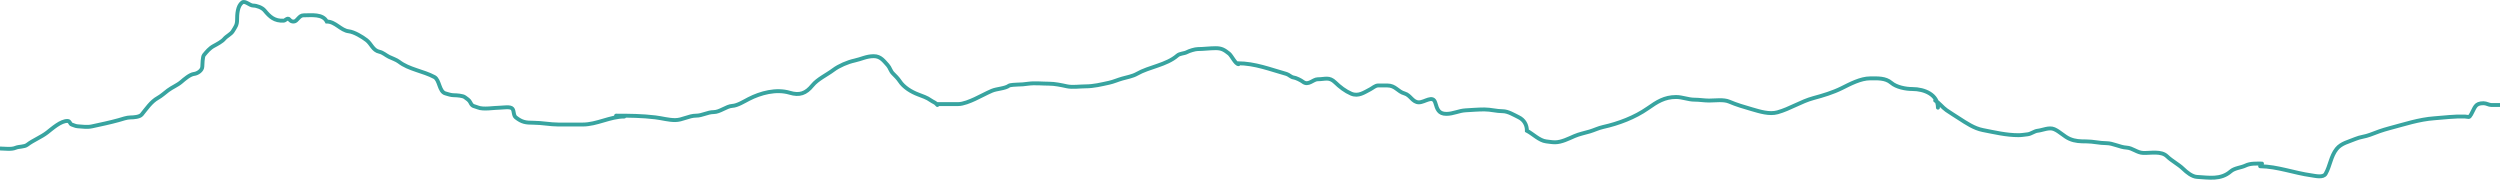 <svg width="1280" height="92" viewBox="0 0 1280 92" fill="none" xmlns="http://www.w3.org/2000/svg">
<path d="M0 76.031C2.376 76.031 5.781 76.62 7.968 75.678C9.682 74.939 12.466 75.269 13.957 74.112C16.925 71.809 21.062 70.235 24.138 67.85C26.76 65.815 31.223 61.754 34.683 61.94C35.88 62.005 35.812 63.52 36.766 63.784C37.827 64.078 38.593 64.6 39.839 64.668C42.397 64.805 44.497 65.255 47.104 64.693C51.647 63.714 56.354 62.721 60.722 61.511C62.487 61.022 64.901 60.122 66.789 60.122C68.324 60.122 71.513 59.906 72.543 58.658C74.909 55.789 77.305 52.072 80.823 50.122C82.624 49.124 84.294 47.575 86.005 46.284C88.11 44.696 90.823 43.646 92.801 41.94C94.325 40.627 97.21 38.095 99.363 37.849C101.183 37.642 103.469 36.057 103.581 34.213C103.65 33.082 103.683 29.09 104.414 28.203C105.873 26.435 107.249 24.712 109.44 23.531C111.044 22.667 113.679 21.29 114.83 19.895C115.986 18.494 118.273 17.482 119.152 16.031C120.524 13.769 121.391 12.861 121.391 10.122C121.391 7.442 121.567 3.096 123.969 1.284C125.494 0.134 127.814 2.85 129.594 2.85C131.461 2.85 134.25 3.892 135.452 5.35C138.151 8.622 140.525 10.849 145.295 10.577C146.044 10.534 147.26 8.868 148.107 9.895C148.789 10.721 149.34 11.091 150.45 11.031C152.248 10.934 153.042 7.85 155.372 7.85C159.578 7.85 165.248 7.005 167.323 11.031C171.724 11.031 174.445 15.561 178.572 16.031C181.321 16.345 185.516 18.874 187.711 20.577C190.197 22.505 190.855 25.775 194.273 26.511C196.122 26.91 197.506 28.293 199.194 29.112C200.705 29.845 202.989 30.612 204.246 31.587C209.359 35.554 216.68 36.361 222.395 39.441C225.152 40.926 224.77 46.917 228.045 47.824C229.533 48.237 230.828 48.759 232.472 48.759C233.748 48.759 236.97 48.976 237.992 49.769C239.106 50.633 240.248 51.182 240.908 52.622C241.829 54.633 242.893 54.261 244.658 55.021C247.394 56.201 253.153 55.122 256.141 55.122C257.712 55.122 261.306 54.396 262.364 55.678C263.278 56.786 262.777 59.089 264.108 60.122C267.266 62.572 269.116 62.849 273.248 62.849C277.426 62.849 281.715 63.759 285.903 63.759H298.323C305.634 63.759 312.304 59.668 319.648 59.668M315.43 59.213C322.262 59.213 328.834 59.282 335.558 60.097C338.919 60.504 342.268 61.486 345.661 61.486C349.389 61.486 352.674 59.213 356.441 59.213C359.504 59.213 362.322 57.395 365.346 57.395C368.622 57.395 371.873 54.389 374.954 54.213C377.595 54.062 381.021 51.894 383.391 50.678C389.378 47.604 397.385 45.409 404.378 47.496C409.336 48.976 412.592 47.89 415.939 43.759C418.598 40.477 423.356 38.335 426.745 35.779C429.519 33.687 434.059 31.753 437.525 31.006C441.031 30.25 443.603 28.759 447.367 28.759C450.935 28.759 452.524 31.245 454.528 33.405C455.646 34.609 455.935 36.386 457.21 37.622C458.325 38.704 459.818 40.239 460.621 41.486C462.695 44.705 466.604 47.062 470.203 48.405C472.116 49.119 474.801 50.058 476.426 51.284C477.497 52.092 479.387 52.684 479.942 53.759M479.473 53.304H490.487C493.184 53.304 496.691 51.811 499.158 50.678C502.074 49.338 504.8 47.791 507.829 46.486C510.339 45.404 514.657 45.37 516.604 43.86C517.096 43.477 520.267 43.304 520.952 43.304C522.876 43.304 524.508 43.129 526.342 42.875C529.793 42.397 533.63 42.849 537.122 42.849C540.051 42.849 543.386 43.568 546.229 44.181L546.261 44.188C549.124 44.805 552.827 44.213 555.766 44.213C559.968 44.213 563.803 43.236 567.821 42.37C570.118 41.875 572.36 40.849 574.617 40.223C576.917 39.586 580.011 39 582.012 37.85C588.431 34.161 597.179 33.349 602.843 28.405C604.082 27.324 606.285 27.454 607.66 26.713C608.913 26.038 611.84 25.122 613.285 25.122C616.209 25.122 619.361 24.668 622.424 24.668C625.59 24.668 626.834 25.544 629.22 27.395C630.599 28.465 632.534 32.85 634.141 32.85M633.673 32.395C642.642 32.395 650.473 35.589 658.722 37.875C659.85 38.188 661.093 39.542 662.263 39.668C663.53 39.804 666.115 41.111 667.054 41.84C669.925 44.067 672.243 40.577 674.683 40.577C678.472 40.577 680.536 39.207 683.588 42.168C686.037 44.542 688.751 46.64 691.791 47.951C695.526 49.561 698.509 47.282 701.633 45.678C702.833 45.062 704.155 43.759 705.617 43.759H710.304C714.524 43.759 715.545 46.867 719.183 47.875C722.171 48.703 723.199 52.395 726.474 52.395C729.538 52.395 733.651 48.461 734.884 52.648L734.902 52.707C735.829 55.856 736.551 58.304 740.535 58.304C744.069 58.304 746.971 56.669 750.377 56.486C753.489 56.318 756.738 56.031 759.985 56.031C763.274 56.031 766.201 56.94 769.359 56.94C772.125 56.94 775.195 58.874 777.561 60.021C780.361 61.379 781.78 63.945 781.78 66.94C784.758 68.47 788.16 72 791.622 72.395C793.05 72.558 794.557 72.85 796.205 72.85C799.491 72.85 803.193 70.951 806.152 69.668C808.601 68.605 811.462 68.056 814.015 67.294C816.325 66.605 818.367 65.554 820.785 65.021C828.696 63.278 837.039 60.105 843.647 55.476C848.434 52.123 852.201 49.668 858.176 49.668C861.337 49.668 864.389 51.031 867.55 51.031C870.121 51.031 872.528 51.486 875.049 51.486C878.162 51.486 882.51 50.813 885.361 52.041C889.039 53.627 893.055 54.804 896.974 55.93C901.017 57.092 905.88 58.664 910.097 57.496C916.425 55.743 922.103 51.941 928.48 50.223C933.364 48.908 938.461 47.391 943.01 45.122C947.264 43.001 952.64 40.122 957.539 40.122C961.229 40.122 965.332 39.82 968.319 42.395C970.952 44.665 975.746 45.577 979.099 45.577C985.421 45.577 992.223 48.501 992.223 55.122M990.817 51.486C992.952 52.704 994.545 55.005 996.623 56.435C998.708 57.87 1000.88 59.202 1003 60.577C1006.71 62.973 1010.76 65.727 1015.19 66.587C1021.32 67.775 1027.2 69.213 1033.47 69.213C1035.13 69.213 1036.57 68.93 1038.15 68.759C1039.93 68.567 1041.57 67.118 1043.31 66.941C1045.77 66.689 1049.12 65.002 1051.75 66.132C1054.63 67.376 1056.75 69.855 1059.71 71.132C1062.47 72.318 1065.14 72.395 1068.15 72.395C1071.71 72.395 1075.01 73.304 1078.46 73.304C1081.85 73.304 1085.38 75.394 1088.77 75.577C1091.85 75.742 1094.15 78.195 1097.31 78.304C1101.14 78.437 1106.56 77.168 1109.5 80.021C1112.03 82.472 1115.33 84.063 1117.83 86.486C1119.57 88.172 1122.32 90.44 1124.86 90.577C1130.95 90.905 1137.02 92.182 1142.1 87.749C1144.13 85.975 1147.43 85.873 1149.7 84.769C1152.24 83.536 1155.31 83.759 1158.14 83.759M1157.2 85.122C1166.12 85.264 1174.58 88.554 1183.35 89.769C1185.47 90.063 1189.5 91.114 1190.71 88.986C1193.03 84.943 1193.35 80.022 1196.36 76.259C1198.75 73.284 1202.64 72.557 1205.95 71.132C1208.32 70.11 1211.08 69.947 1213.5 68.986C1216.68 67.724 1219.98 66.546 1223.29 65.678C1230.93 63.674 1238.46 61.125 1246.44 60.551C1251.67 60.176 1256.76 59.461 1262.09 59.668C1264.09 59.746 1264.05 60.595 1265.24 58.531C1267.22 55.063 1267.11 52.849 1271.56 52.849C1273.04 52.849 1274.3 53.759 1275.55 53.759H1280" stroke="#38A4A0" stroke-width="2" stroke-linecap="round"/>
</svg>
